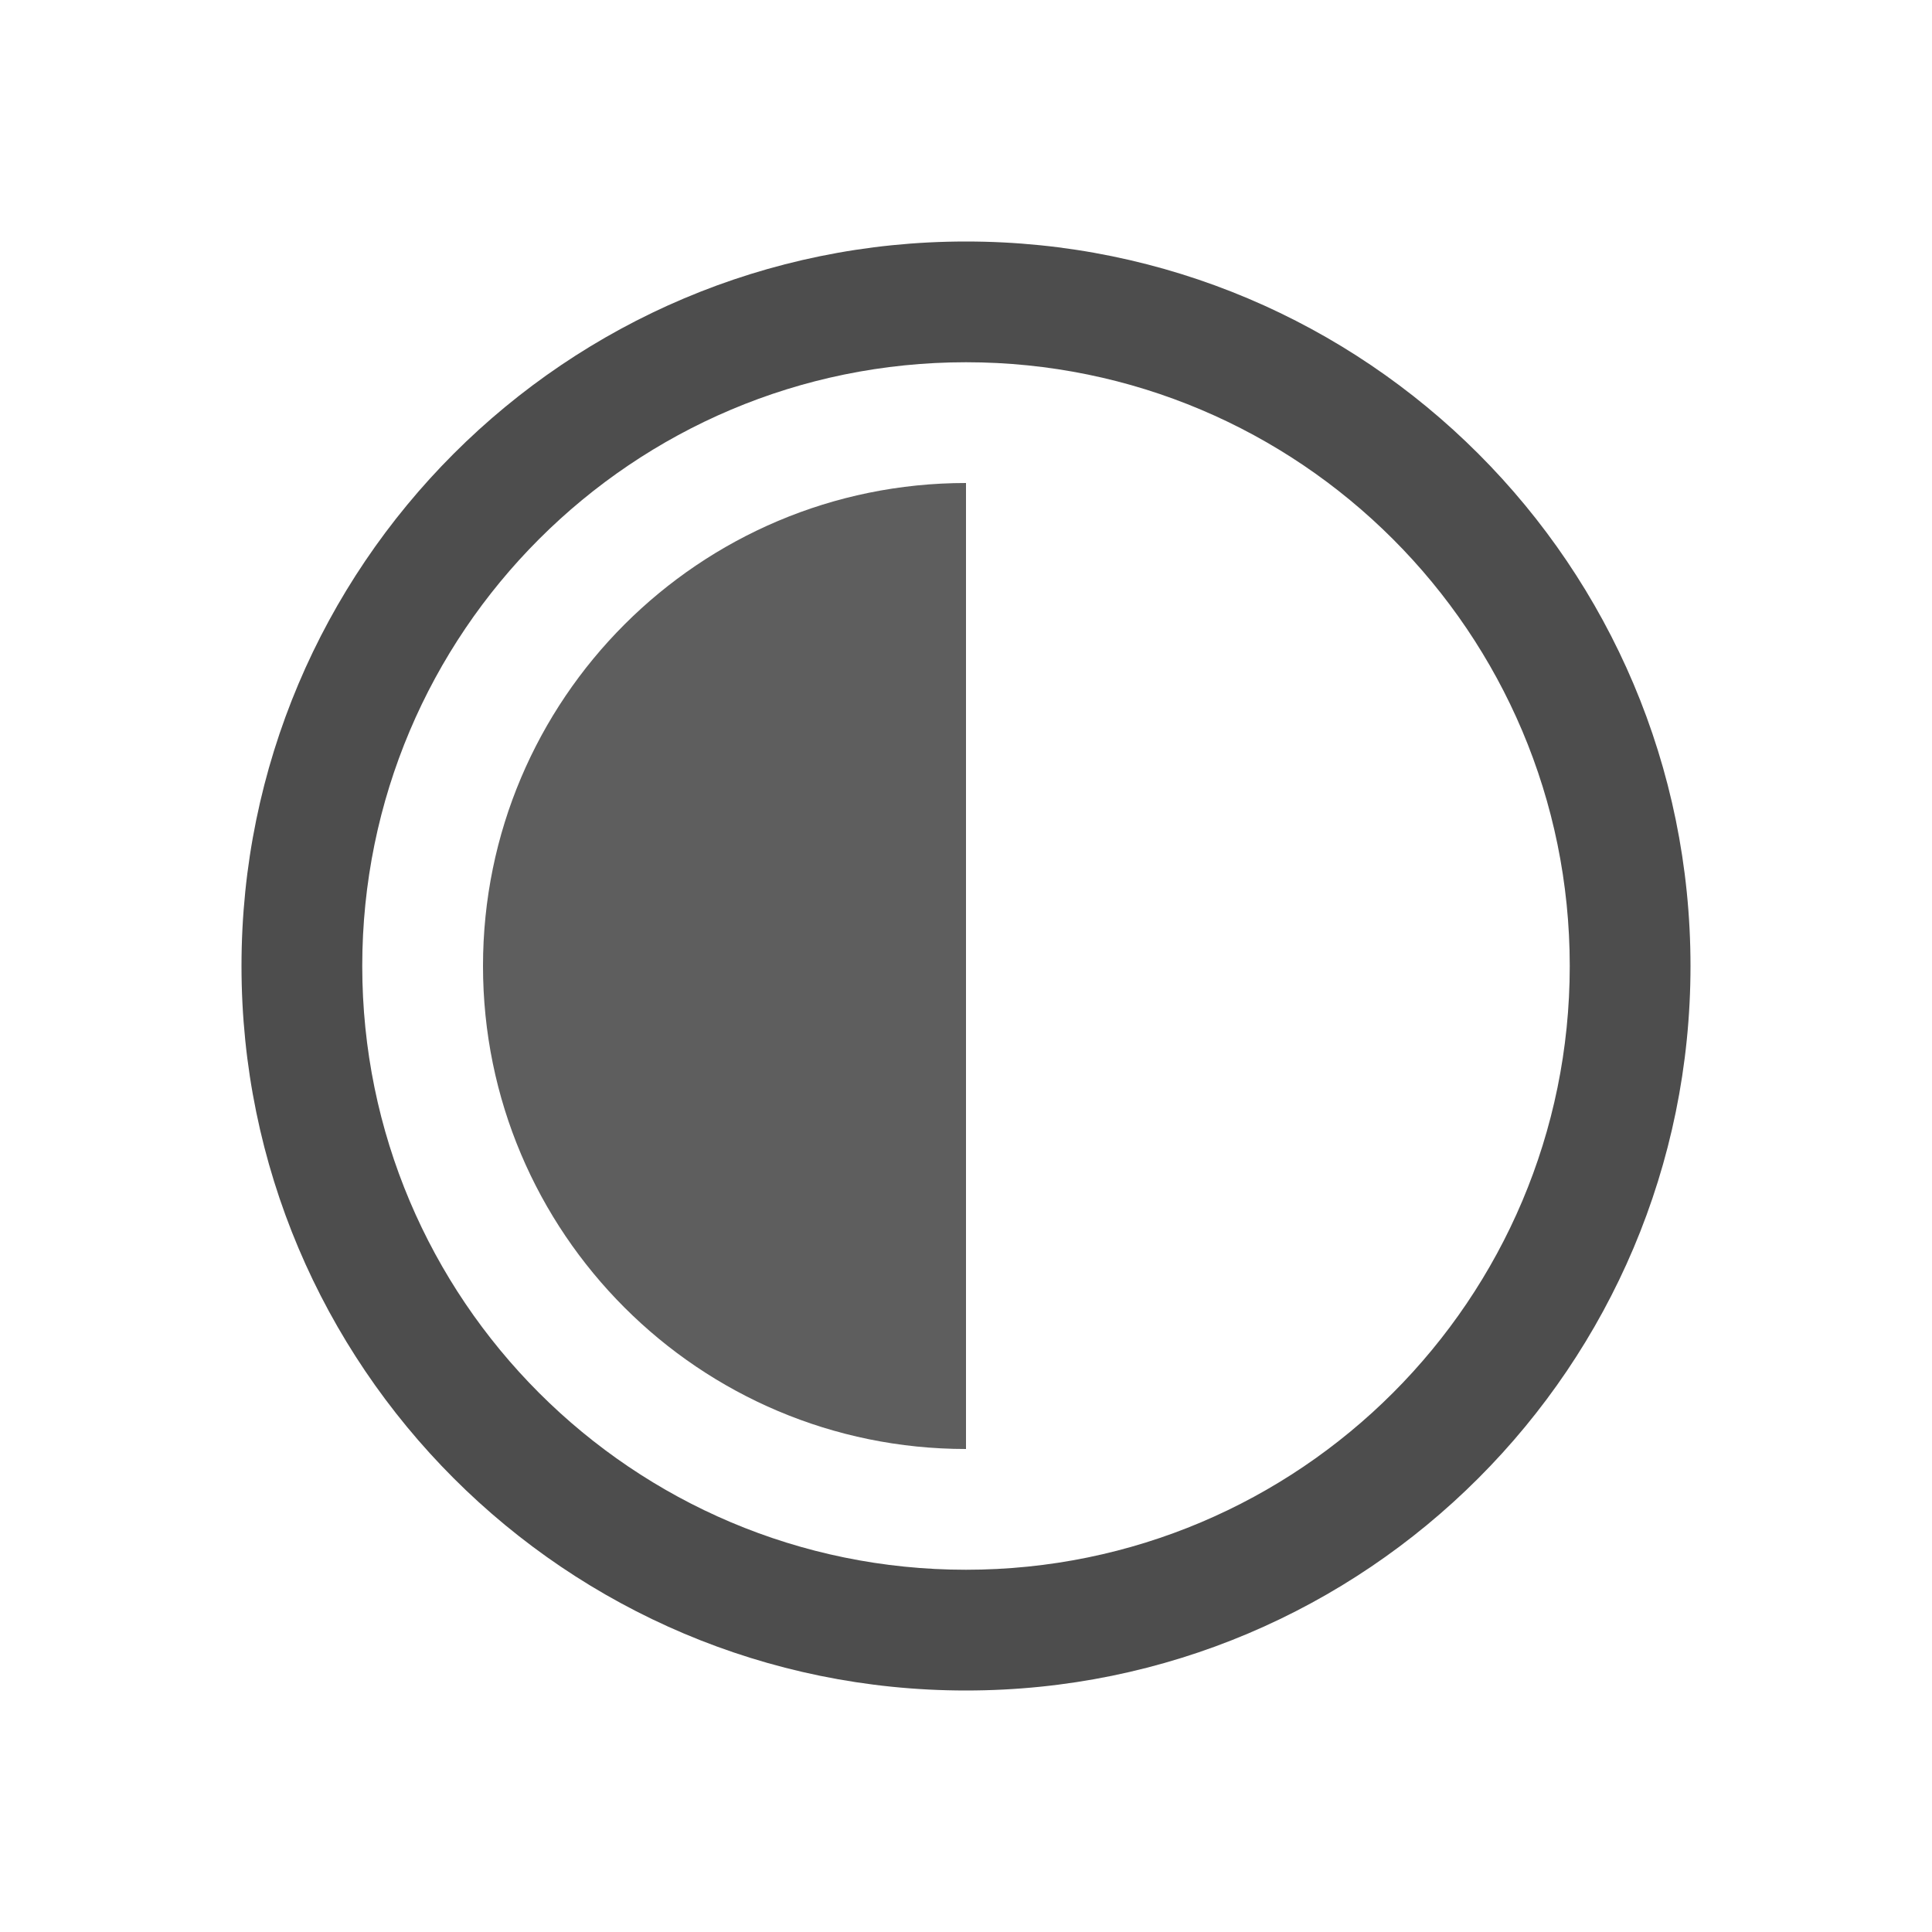 <?xml version="1.0" encoding="UTF-8"?>
<svg width="48px" height="48px" viewBox="0 0 48 48" version="1.1" xmlns="http://www.w3.org/2000/svg" xmlns:xlink="http://www.w3.org/1999/xlink">
    <title>深色模式_lm</title>
    <g id="深色模式_lm" stroke="none" stroke-width="1" fill="none" fill-rule="evenodd">
        <g transform="translate(6, 6)" fill="#4D4D4D" fill-rule="nonzero">
            <path d="M18,0 C27.941,0 36,8.059 36,18 C36,27.941 27.941,36 18,36 C8.059,36 0,27.941 0,18 C0,8.059 8.059,0 18,0 Z M18,3 C9.716,3 3,9.716 3,18 C3,26.284 9.716,33 18,33 C26.284,33 33,26.284 33,18 C33,9.716 26.284,3 18,3 Z" id="椭圆形"></path>
            <path d="M18,30 L18,6 C11.373,6 6,11.373 6,18 C6,24.627 11.373,30 18,30 Z" id="路径" opacity="0.9"></path>
        </g>
    </g>
</svg>
